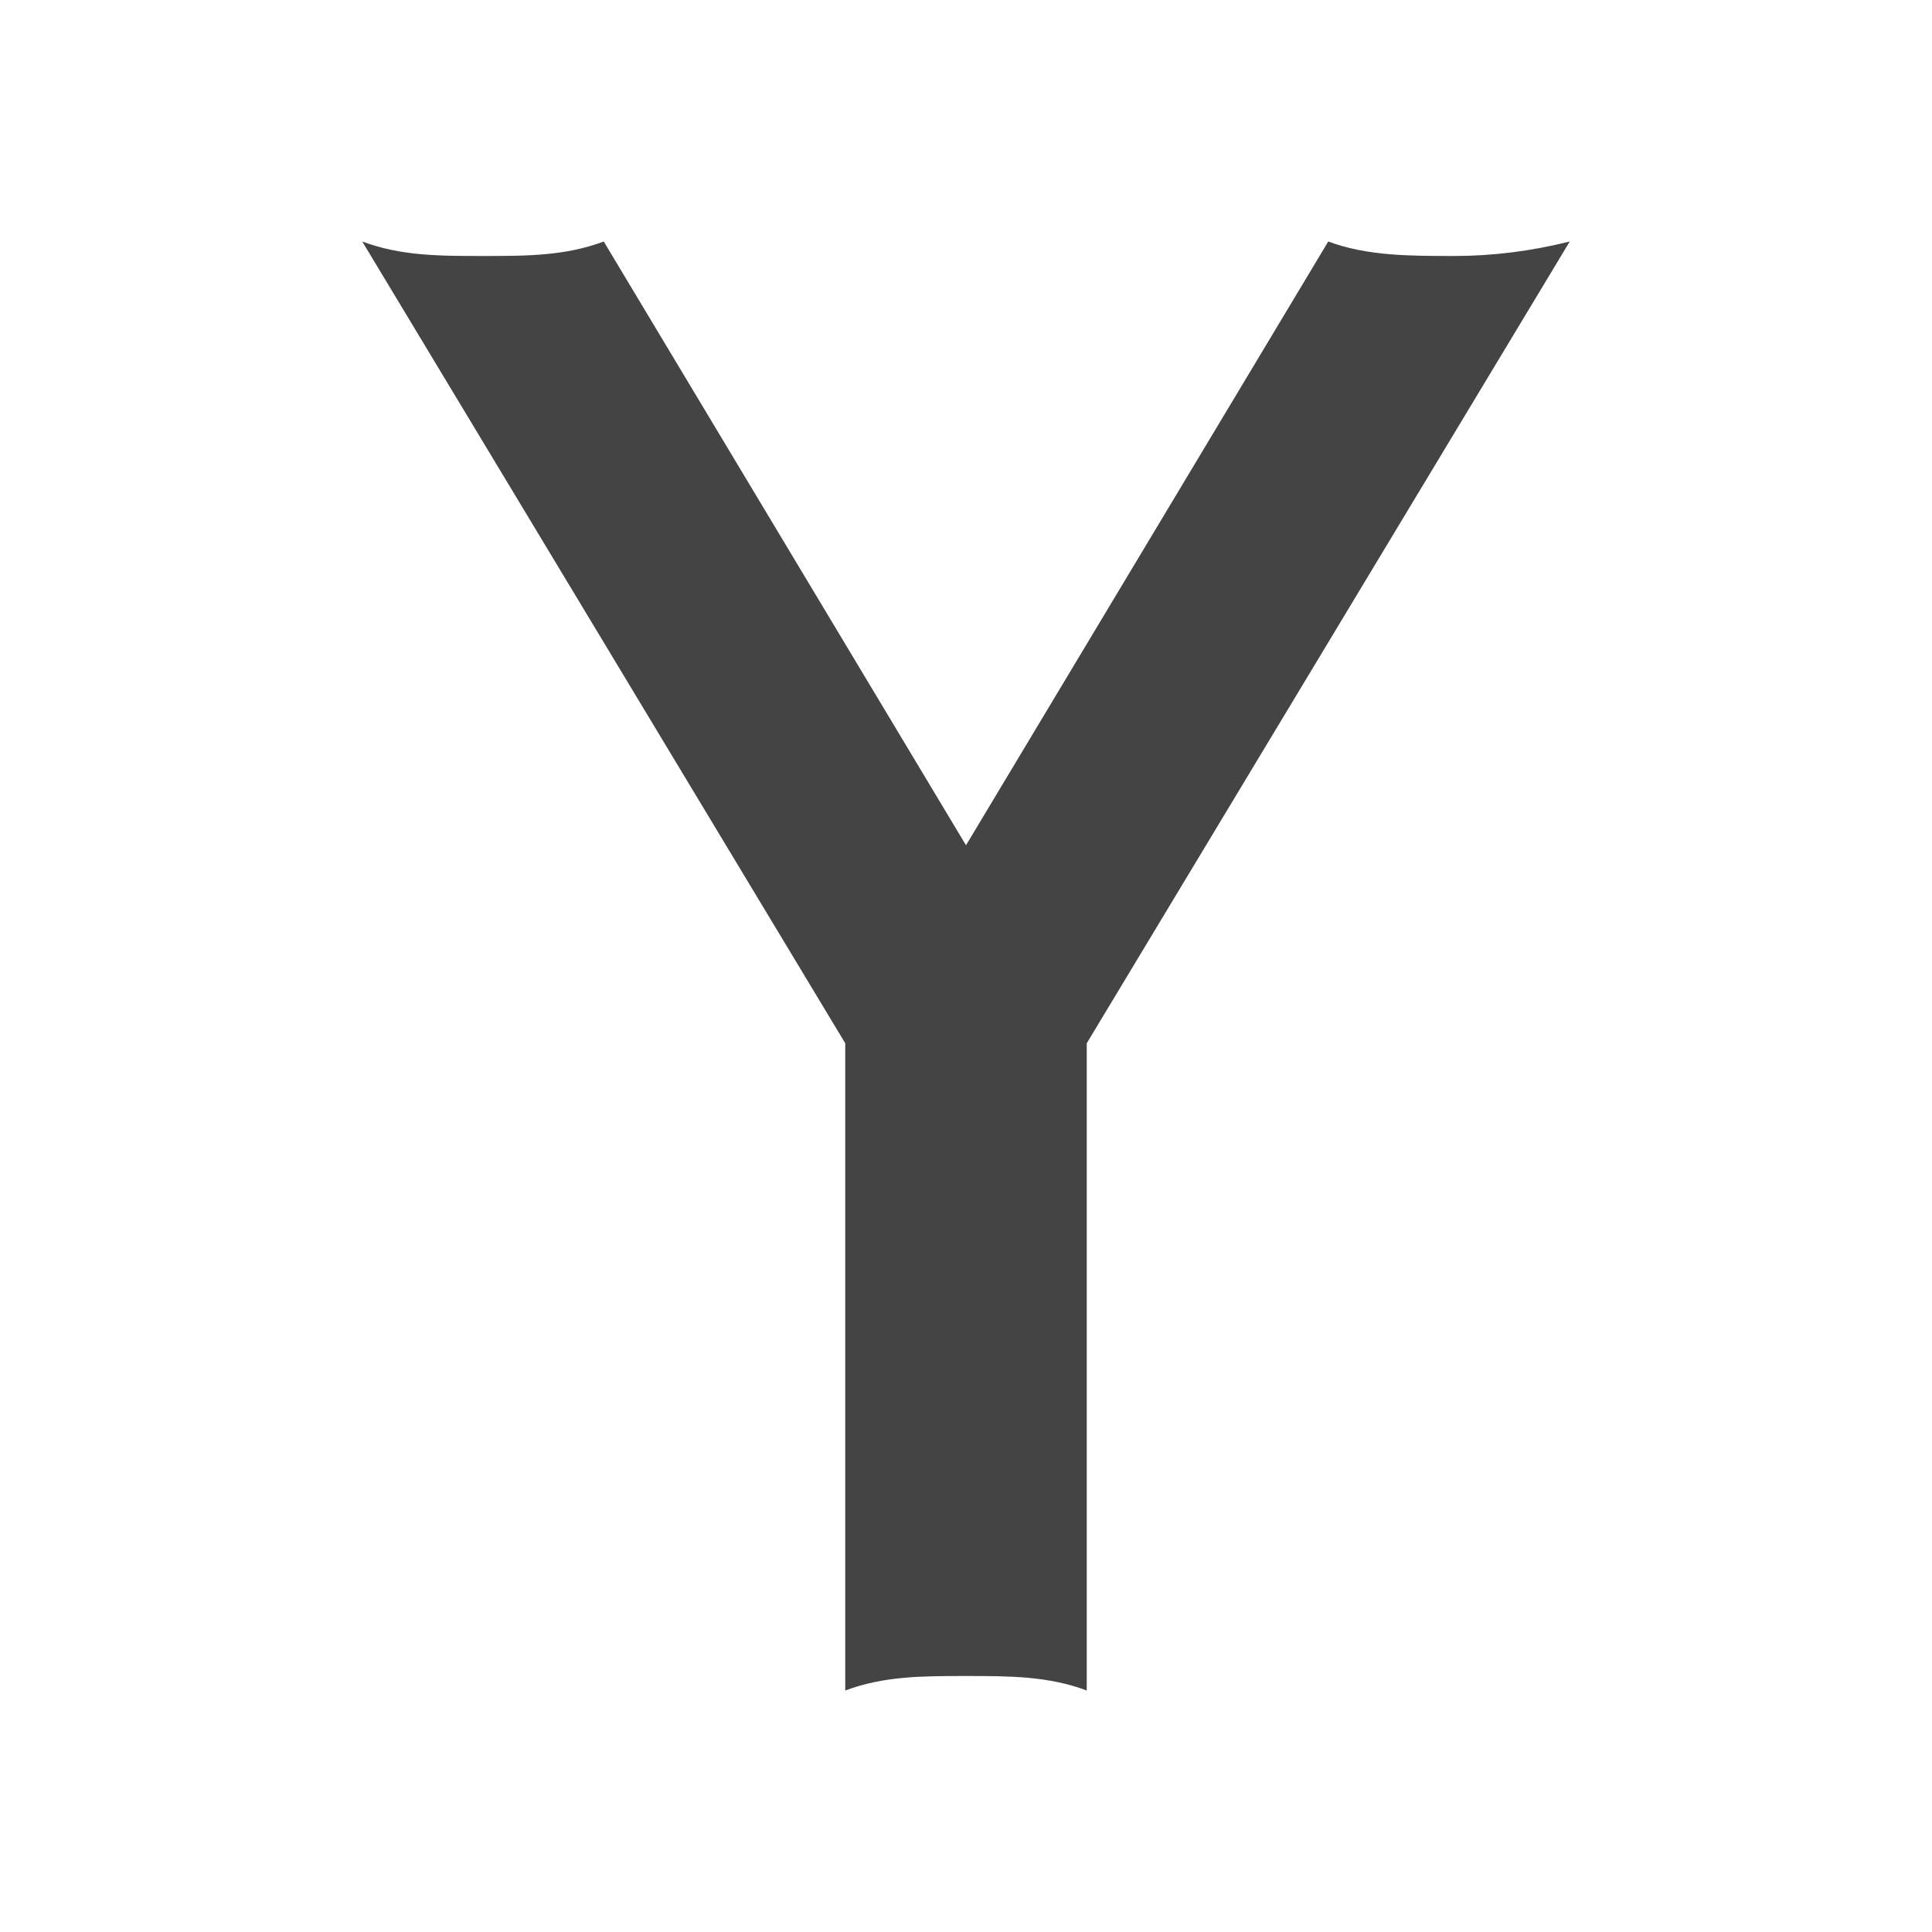 <?xml version="1.0"?><svg xmlns="http://www.w3.org/2000/svg" width="40" height="40" viewBox="0 0 40 40"><path fill="#444" d="m30.1 5.3c0.8 0 1.6-0.1 2.4-0.3l-10 16.6v13.4c-0.8-0.3-1.6-0.3-2.5-0.3s-1.7 0-2.5 0.3v-13.4l-10-16.6c0.8 0.3 1.6 0.3 2.5 0.3s1.7 0 2.5-0.3l7.5 12.5 7.5-12.5c0.8 0.3 1.7 0.3 2.6 0.3z"></path></svg>